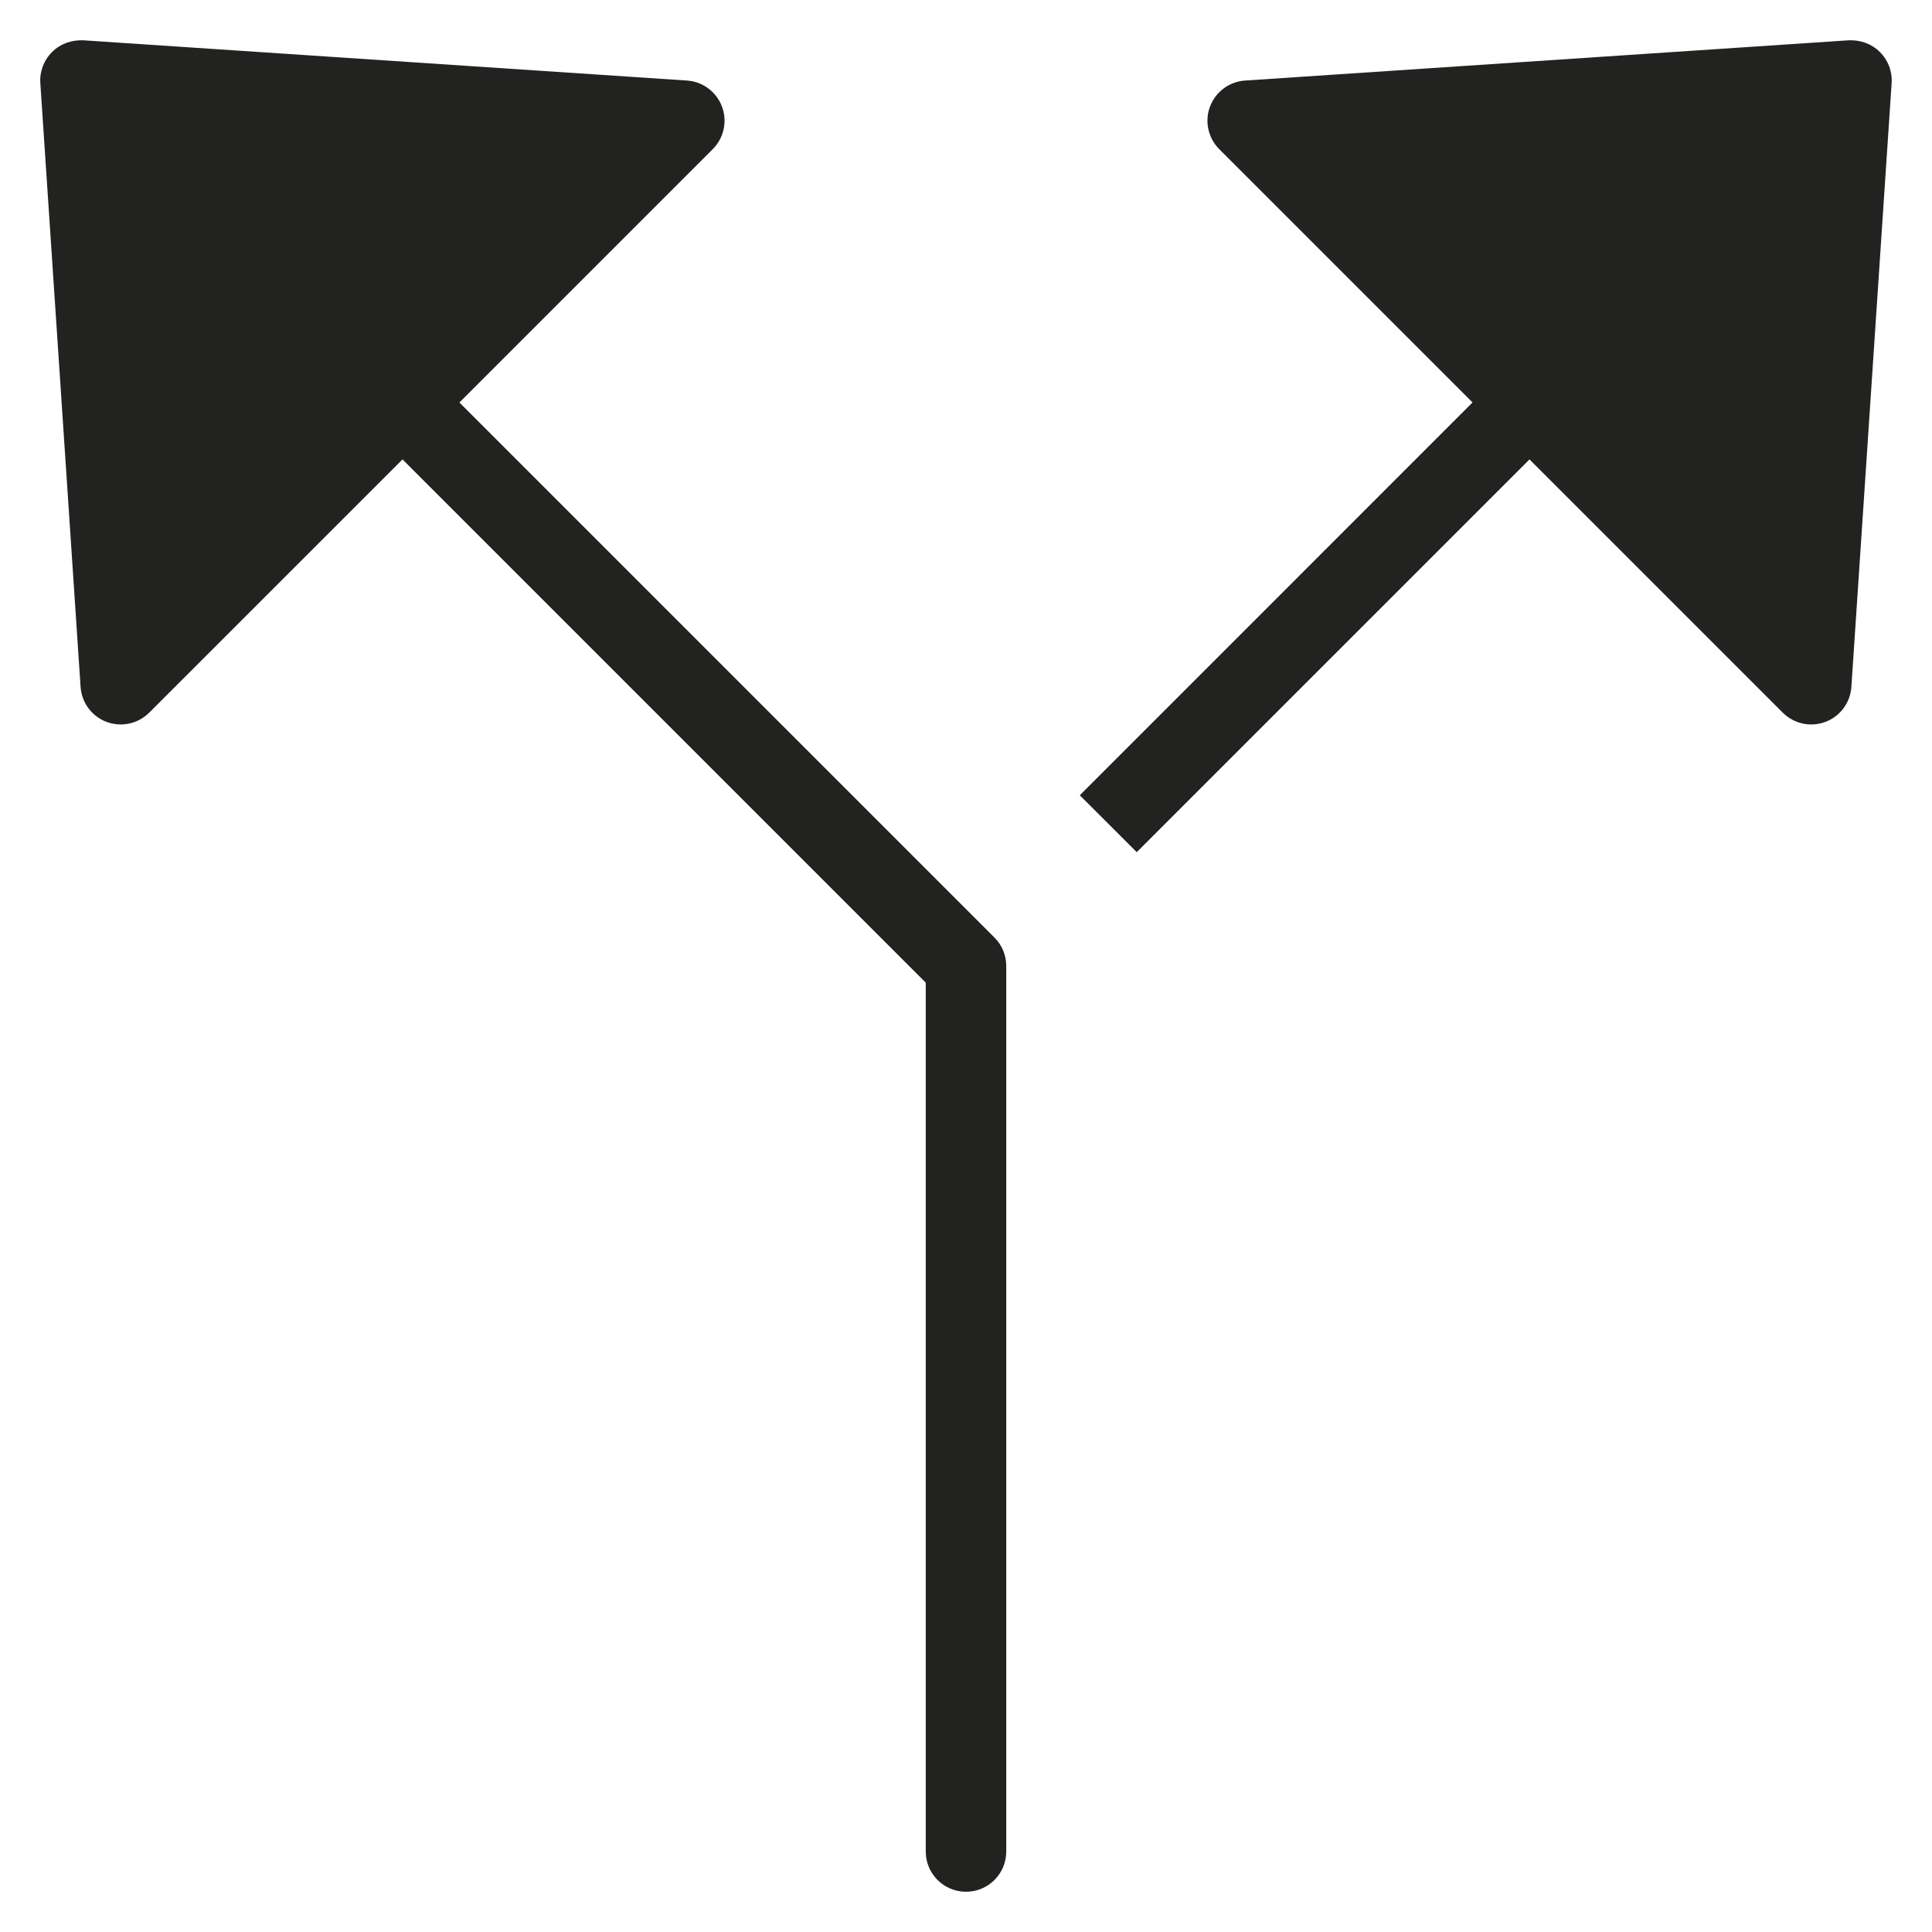 <?xml version="1.0" encoding="utf-8"?>
<!-- Generator: Adobe Illustrator 19.2.1, SVG Export Plug-In . SVG Version: 6.00 Build 0)  -->
<!DOCTYPE svg PUBLIC "-//W3C//DTD SVG 1.1//EN" "http://www.w3.org/Graphics/SVG/1.1/DTD/svg11.dtd">
<svg version="1.1" id="Layer_1" xmlns="http://www.w3.org/2000/svg" xmlns:xlink="http://www.w3.org/1999/xlink" x="0px" y="0px"
	 width="48px" height="48px" viewBox="0 0 48 48" enable-background="new 0 0 48 48" xml:space="preserve">
<path fill="#222221" d="M24,47c0.553,0,1-0.447,1-1V24c0-0.266-0.105-0.52-0.293-0.707L11.414,10l6.294-6.294
	c0.277-0.278,0.368-0.692,0.229-1.059c-0.139-0.367-0.478-0.62-0.87-0.646l-15-1C1.779,0.99,1.496,1.088,1.293,1.293
	C1.088,1.497,0.982,1.778,1.002,2.066l1,15c0.026,0.391,0.278,0.731,0.646,0.87C2.763,17.978,2.882,17.999,3,17.999
	c0.26,0,0.516-0.102,0.707-0.293L10,11.414l13,13V46C23,46.553,23.447,47,24,47z"/>
<path fill="#222221" d="M28.242,21.172L38,11.414l6.292,6.292c0.191,0.191,0.447,0.293,0.707,0.293c0.118,0,0.237-0.021,0.352-0.063
	c0.368-0.139,0.62-0.479,0.646-0.87l1-15c0.02-0.288-0.086-0.569-0.291-0.773c-0.203-0.205-0.486-0.303-0.773-0.292l-15,1
	c-0.392,0.026-0.731,0.279-0.87,0.646c-0.139,0.367-0.048,0.781,0.229,1.059l6.293,6.293l-9.758,9.759L28.242,21.172z"/>
</svg>

